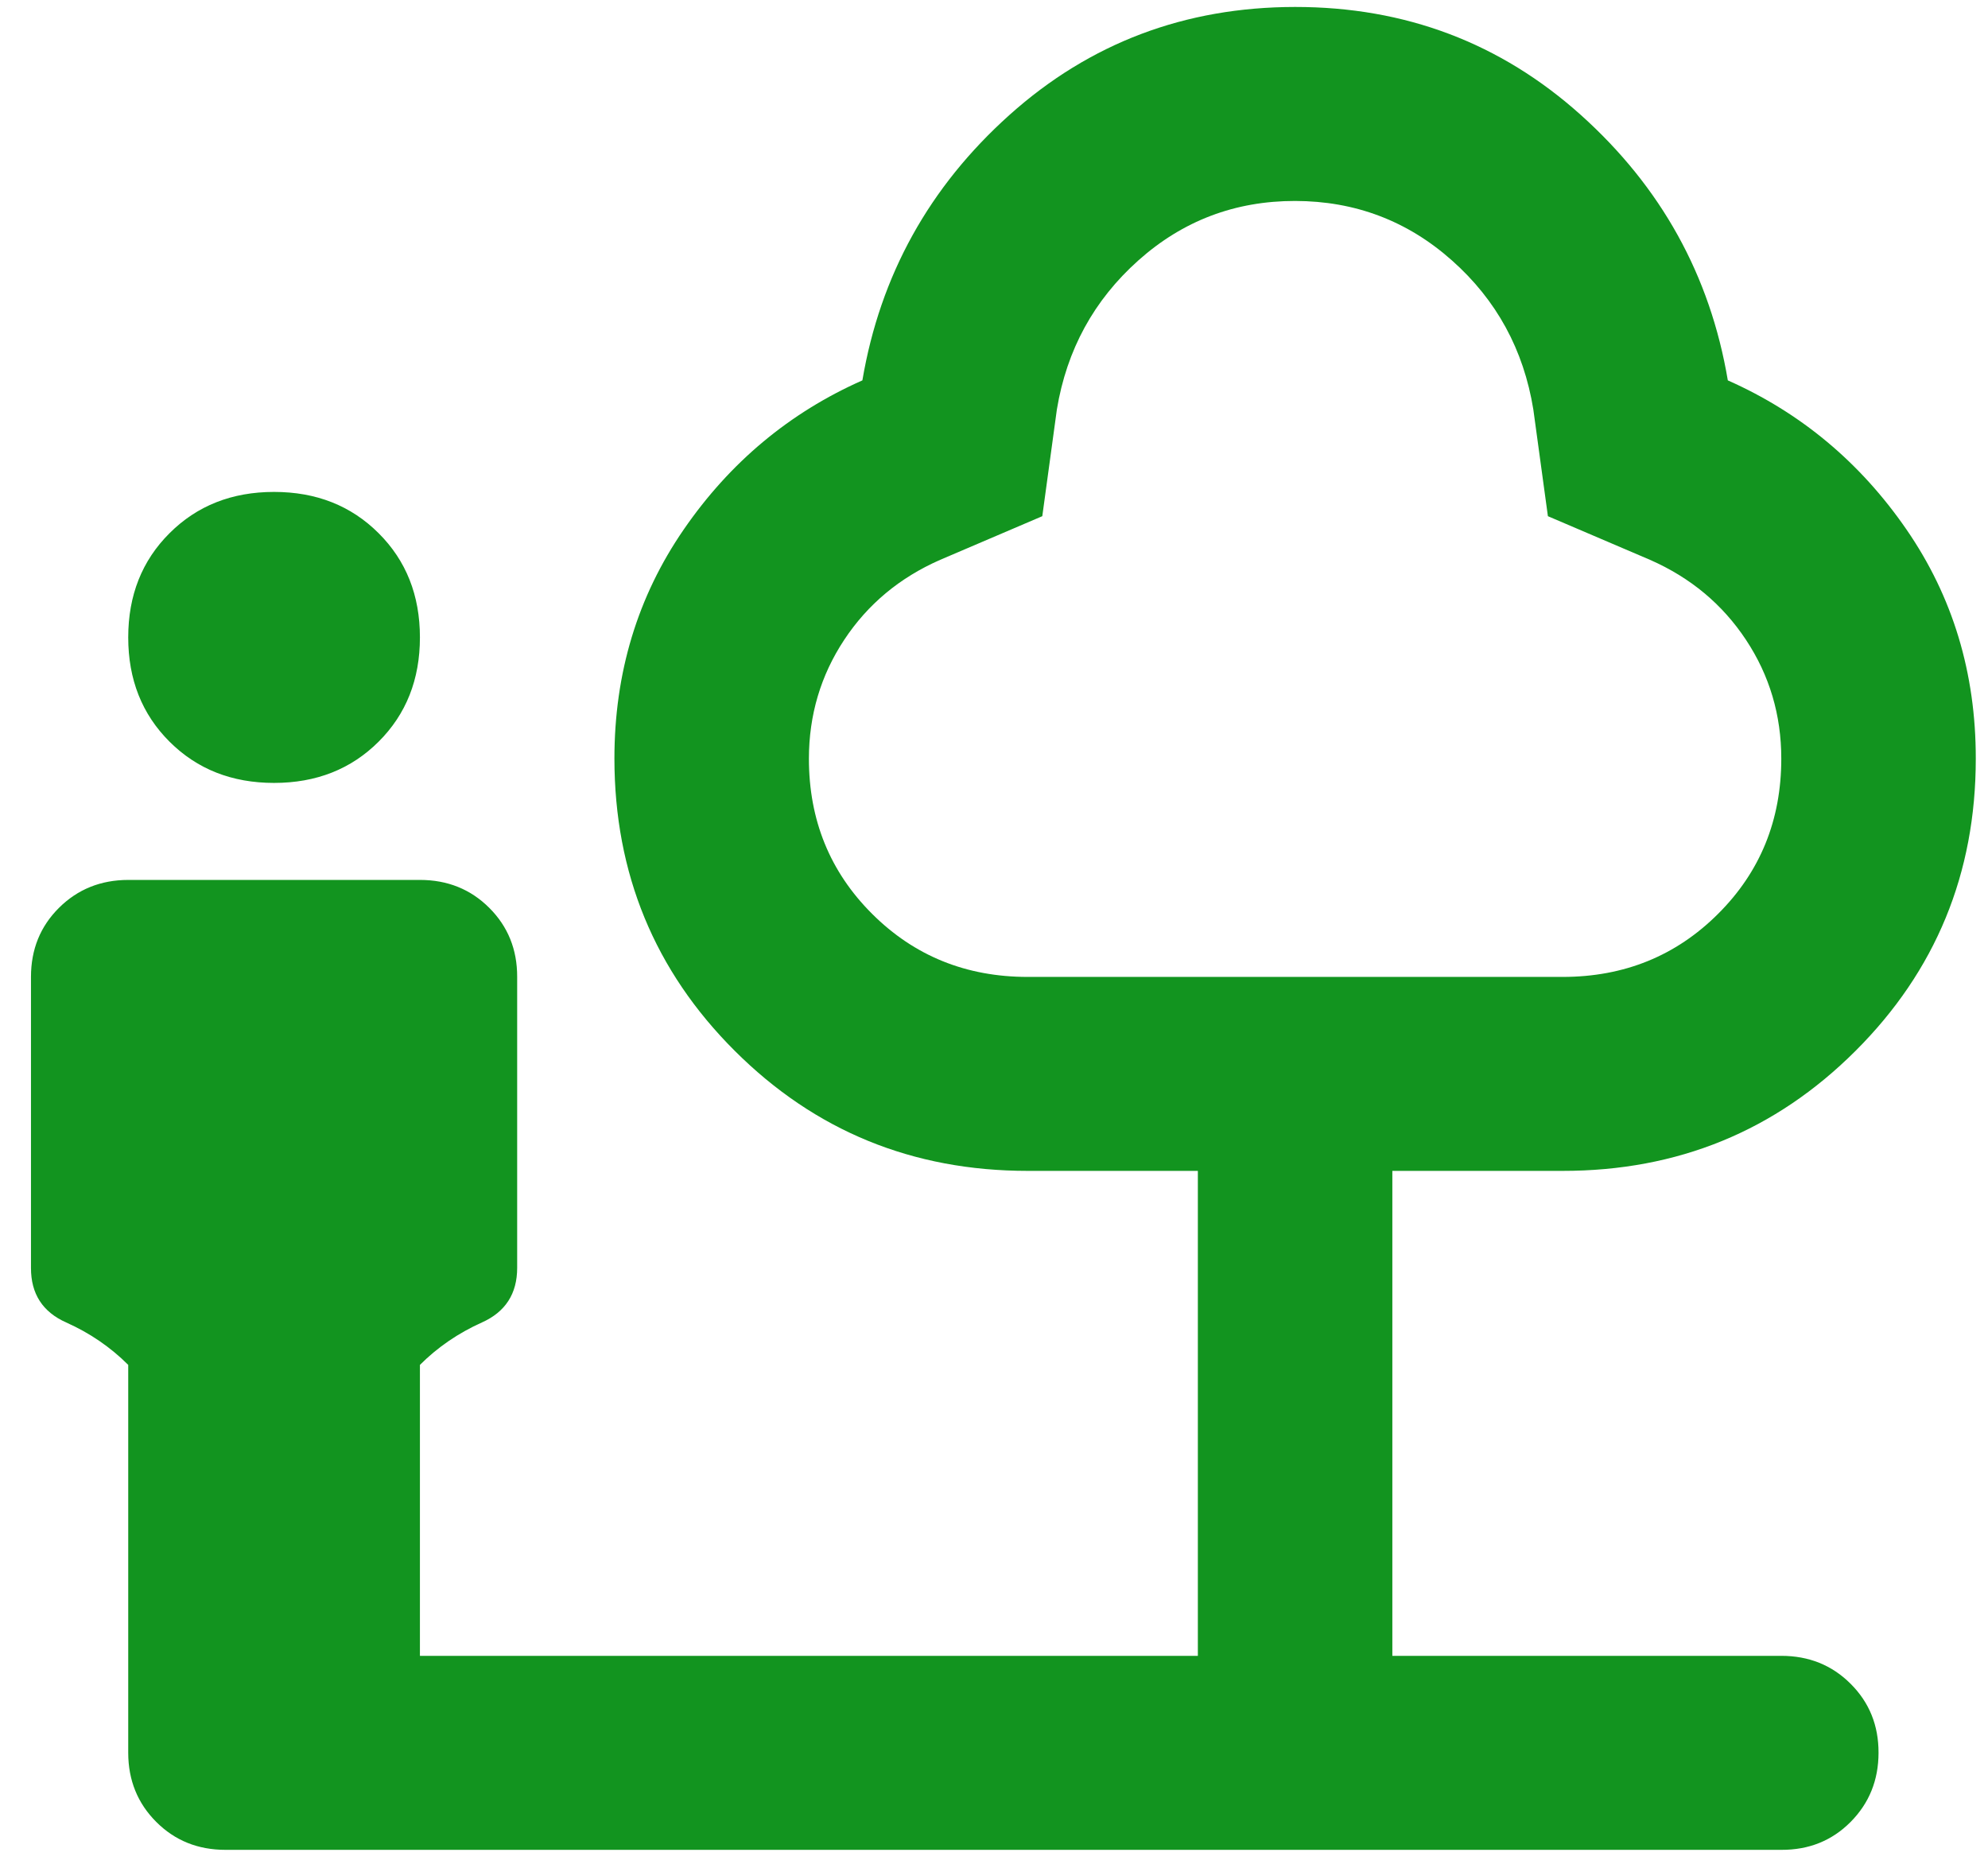 <svg width="48" height="45" viewBox="0 0 48 45" fill="none" xmlns="http://www.w3.org/2000/svg">
<path d="M6.617 18.903C5.6 18.903 4.759 18.571 4.094 17.908C3.428 17.244 3.096 16.405 3.096 15.39C3.096 14.375 3.428 13.536 4.094 12.873C4.759 12.209 5.6 11.877 6.617 11.877C7.635 11.877 8.476 12.209 9.141 12.873C9.807 13.536 10.139 14.375 10.139 15.39C10.139 16.405 9.807 17.244 9.141 17.908C8.476 18.571 7.635 18.903 6.617 18.903ZM10.139 39.979H28.922V28.27H24.814C22.035 28.27 19.678 27.305 17.742 25.373C15.806 23.442 14.837 21.09 14.835 18.317C14.835 16.249 15.393 14.404 16.509 12.784C17.625 11.163 19.063 9.963 20.822 9.184C21.253 6.647 22.437 4.511 24.374 2.775C26.312 1.039 28.611 0.17 31.27 0.168C33.929 0.167 36.229 1.036 38.168 2.775C40.107 4.514 41.291 6.651 41.718 9.184C43.479 9.965 44.917 11.166 46.033 12.786C47.15 14.407 47.707 16.25 47.705 18.317C47.705 21.089 46.737 23.441 44.801 25.373C42.865 27.306 40.507 28.272 37.727 28.27H33.618V39.979H43.009C43.675 39.979 44.233 40.204 44.683 40.654C45.134 41.103 45.359 41.659 45.357 42.321C45.356 42.983 45.13 43.539 44.681 43.991C44.232 44.442 43.675 44.666 43.009 44.663H5.444C4.778 44.663 4.221 44.438 3.772 43.988C3.323 43.539 3.097 42.983 3.096 42.321V32.954C2.665 32.524 2.166 32.183 1.598 31.93C1.03 31.677 0.746 31.238 0.748 30.612V23.587C0.748 22.923 0.973 22.367 1.424 21.919C1.875 21.471 2.432 21.246 3.096 21.245H10.139C10.805 21.245 11.363 21.47 11.813 21.919C12.264 22.369 12.489 22.925 12.487 23.587V30.612C12.487 31.236 12.203 31.676 11.635 31.93C11.067 32.185 10.568 32.526 10.139 32.954V39.979ZM24.814 23.587H37.727C39.214 23.587 40.466 23.079 41.483 22.064C42.501 21.05 43.009 19.801 43.009 18.317C43.009 17.264 42.725 16.307 42.157 15.449C41.589 14.59 40.816 13.946 39.84 13.517L37.374 12.463L37.022 9.887C36.788 8.443 36.133 7.243 35.057 6.288C33.982 5.332 32.719 4.854 31.27 4.852C29.821 4.851 28.559 5.329 27.485 6.288C26.412 7.246 25.756 8.446 25.518 9.887L25.166 12.463L22.7 13.517C21.722 13.946 20.95 14.59 20.383 15.449C19.816 16.307 19.532 17.264 19.531 18.317C19.531 19.801 20.04 21.05 21.057 22.064C22.074 23.079 23.326 23.587 24.814 23.587Z" fill="#12941F"/>
</svg>
